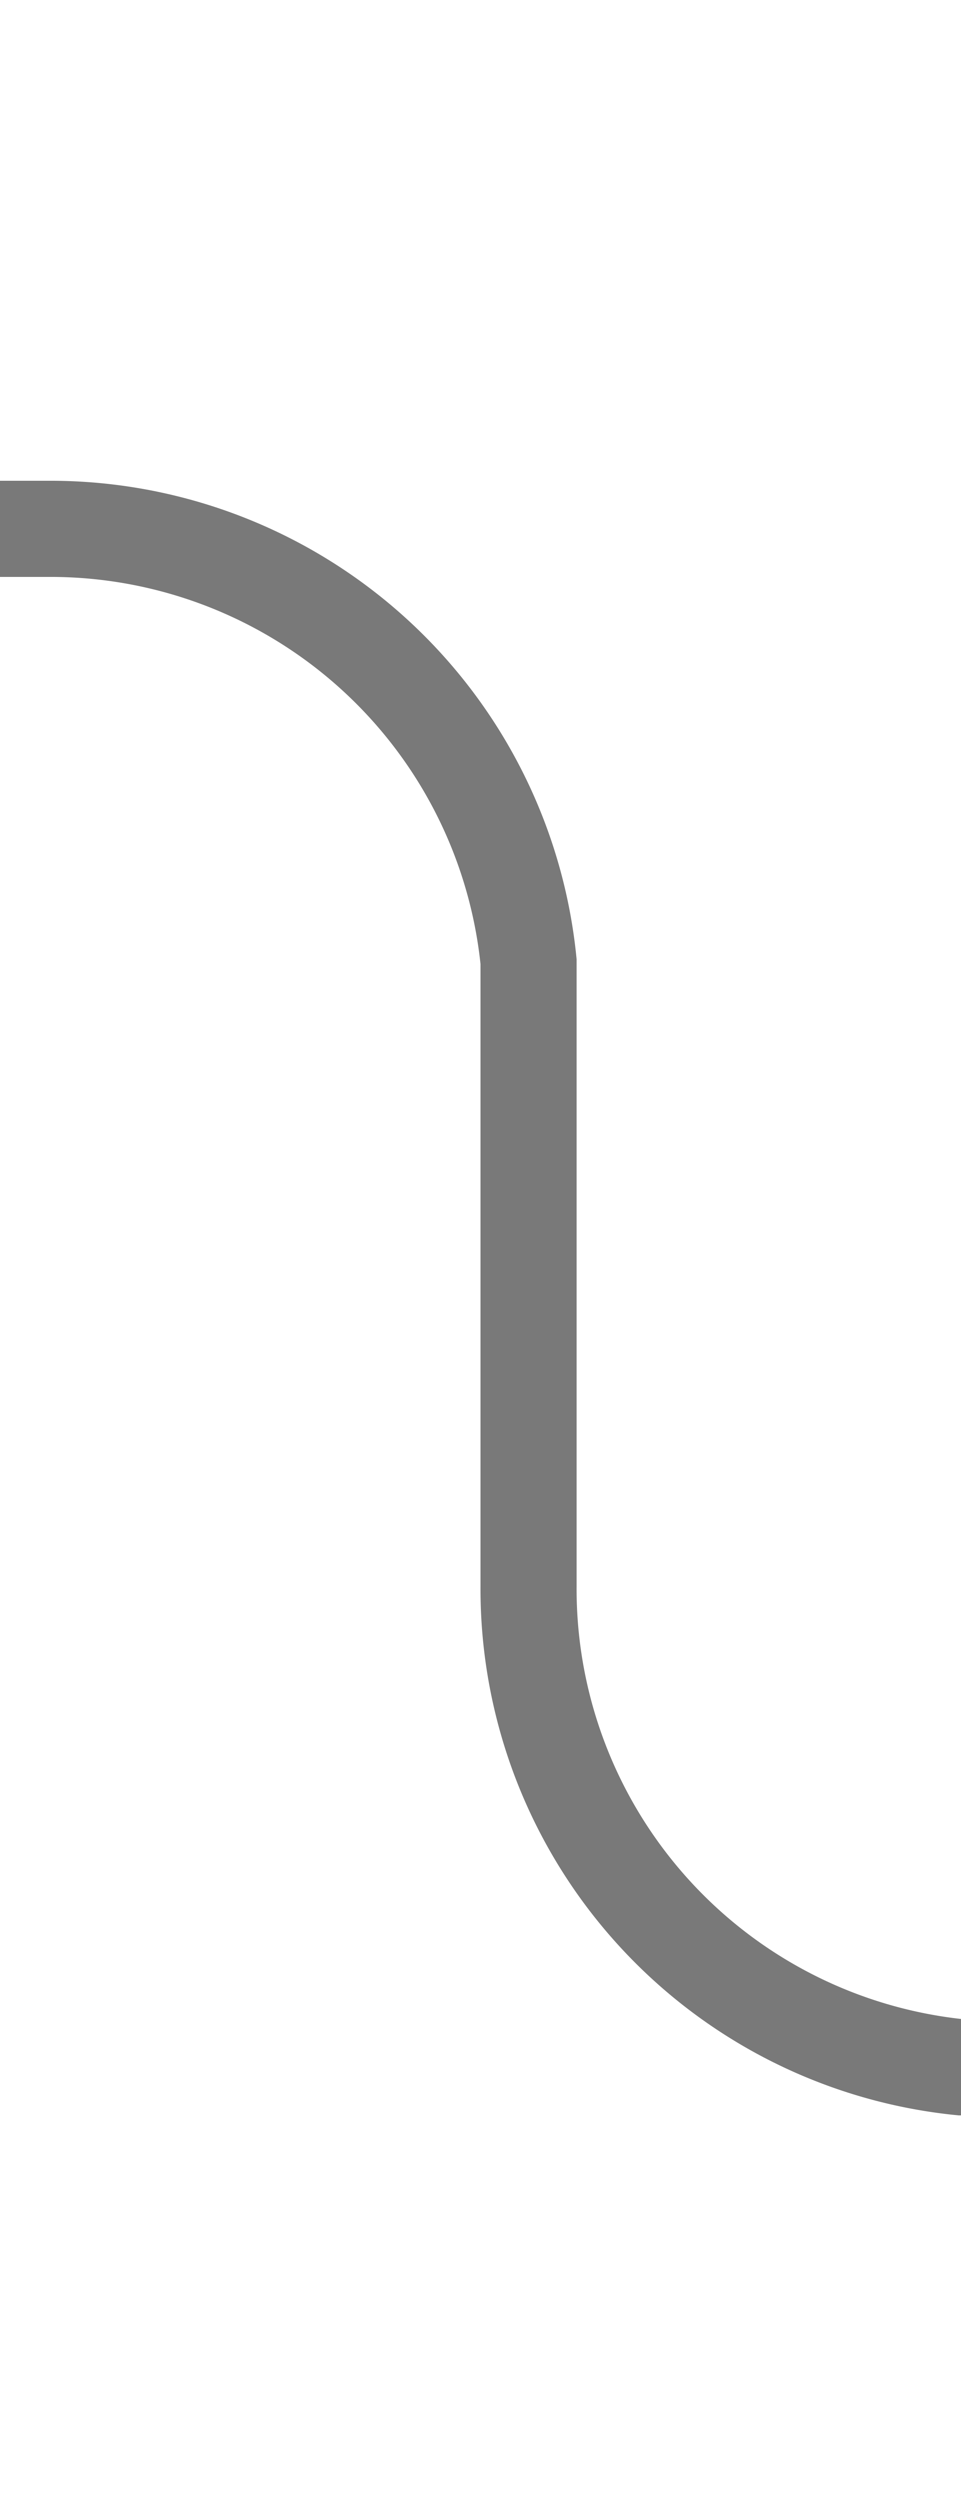 ﻿<?xml version="1.0" encoding="utf-8"?>
<svg version="1.1" xmlns:xlink="http://www.w3.org/1999/xlink" width="10px" height="26px" preserveAspectRatio="xMidYMin meet" viewBox="560 246  8 26" xmlns="http://www.w3.org/2000/svg">
  <path d="M 601 267.5  L 569 267.5  A 5 5 0 0 1 564.5 262.5 L 564.5 256  A 5 5 0 0 0 559.5 251.5 L 535 251.5  " stroke-width="1" stroke="#797979" fill="none" />
  <path d="M 536 245.2  L 530 251.5  L 536 257.8  L 536 245.2  Z " fill-rule="nonzero" fill="#797979" stroke="none" />
</svg>